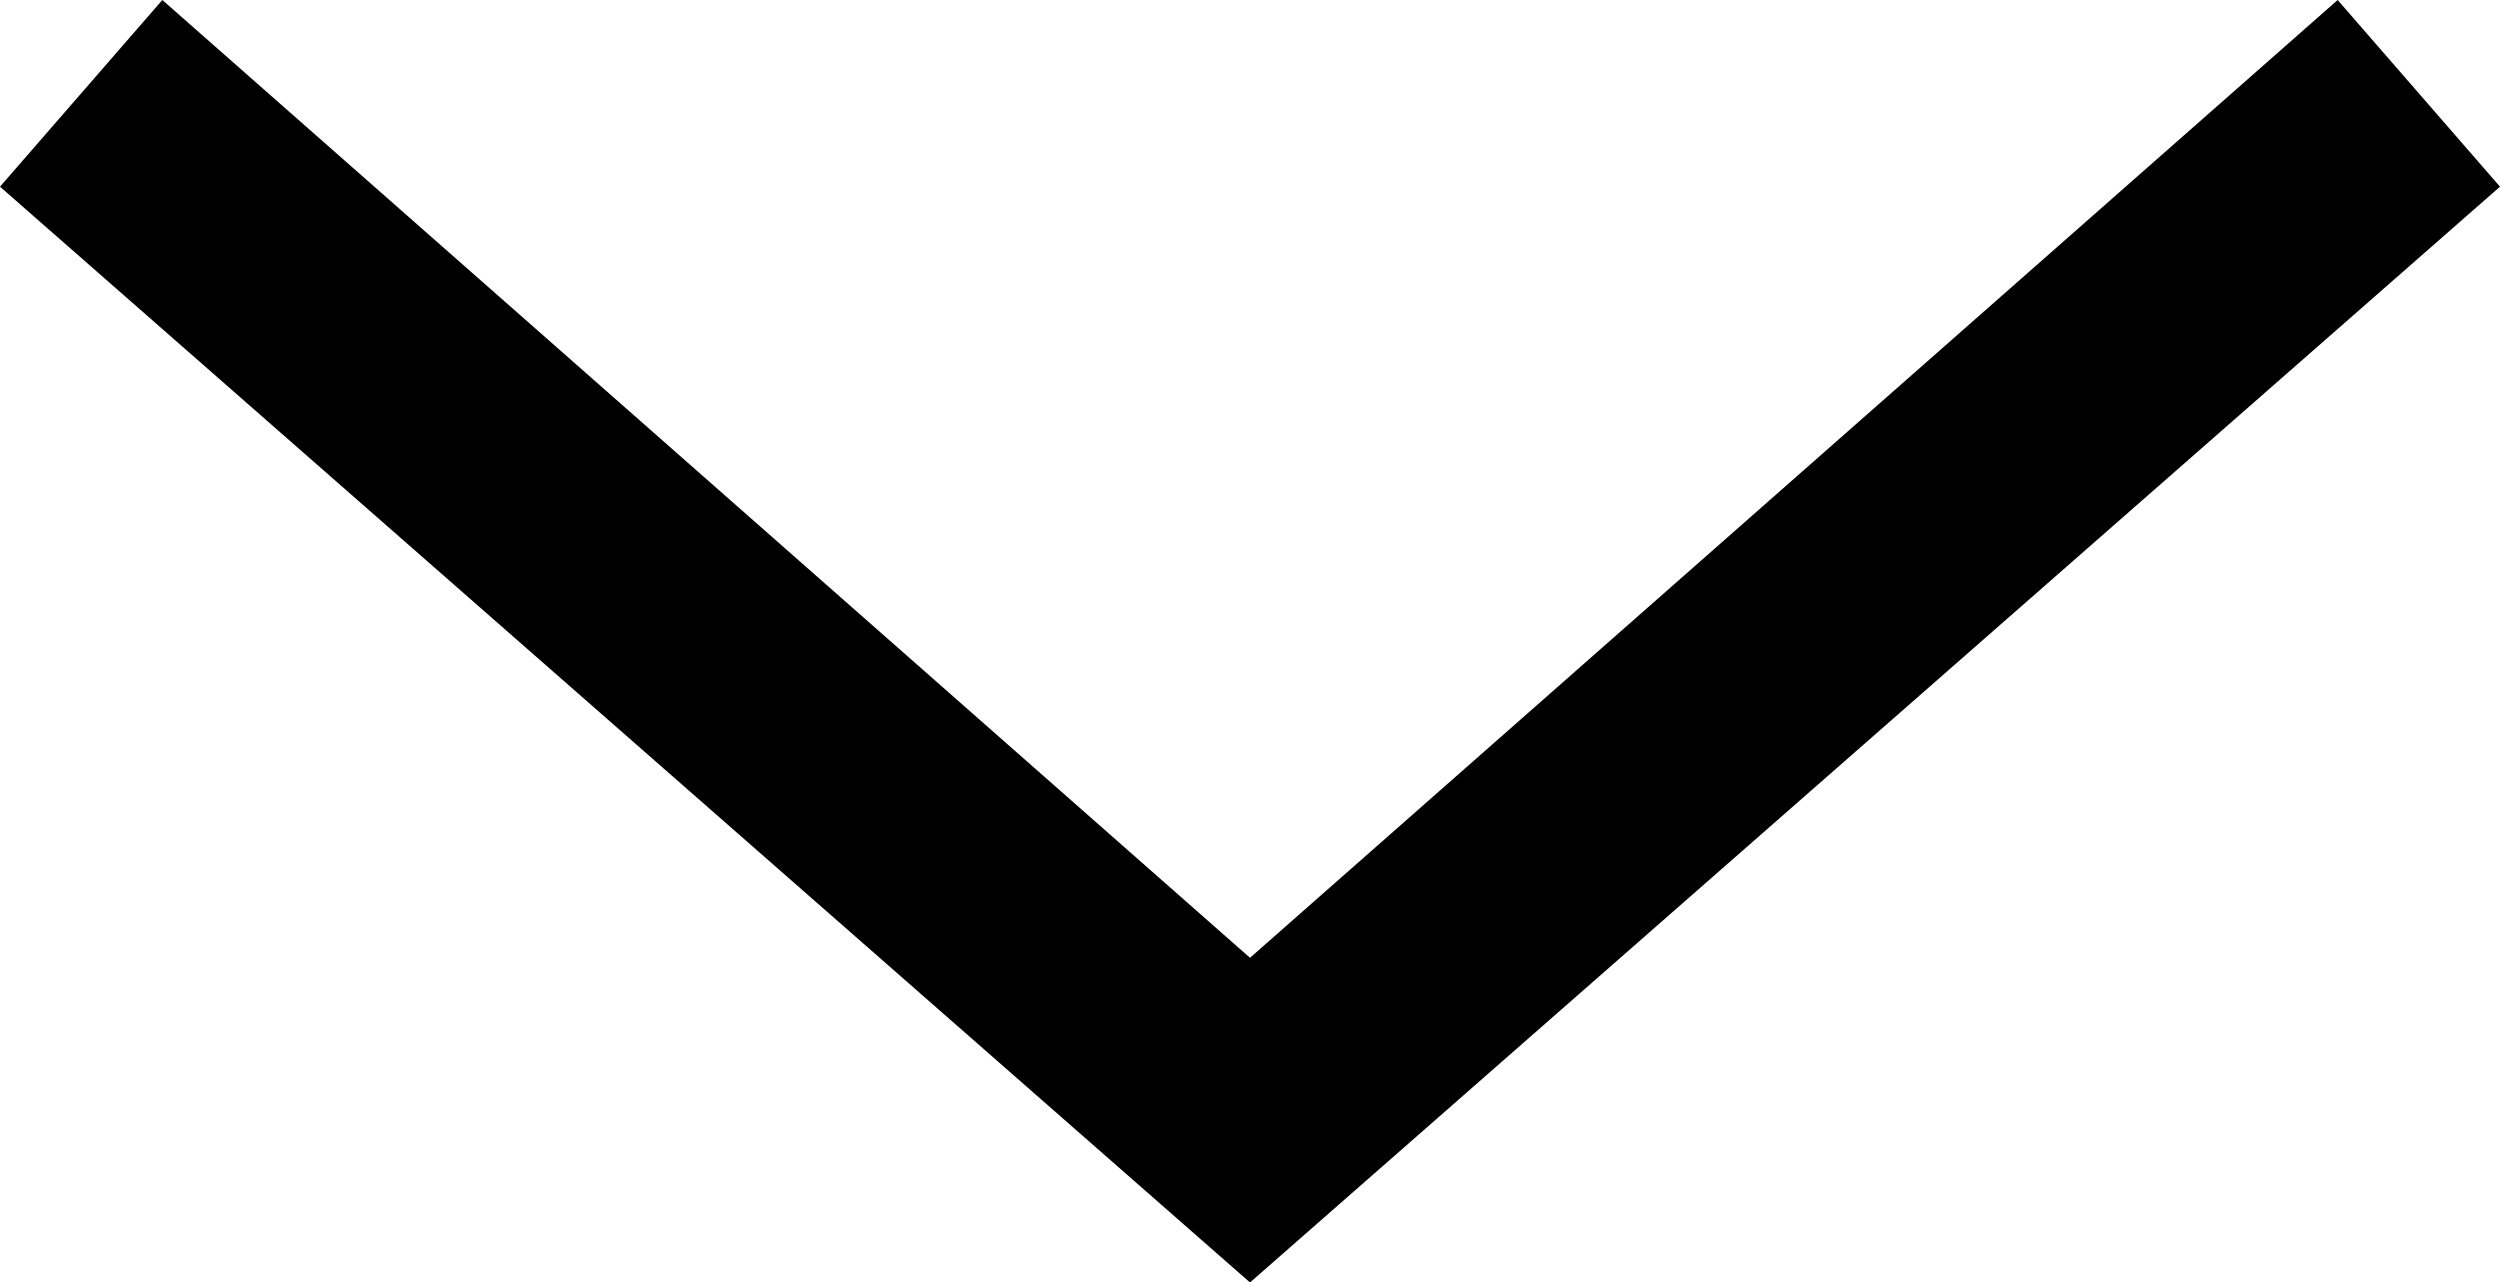 <svg xmlns="http://www.w3.org/2000/svg" viewBox="0 0 30.8 15.8"><defs><style>.cls-1{fill:#000;}</style></defs><title>input-arrow-down</title><g id="Layer_2" data-name="Layer 2"><g id="Layer_1-2" data-name="Layer 1"><polygon class="cls-1" points="0 2.3 15.4 15.8 30.8 2.3 28.8 0 15.4 11.8 2 0 0 2.3"/></g></g></svg>